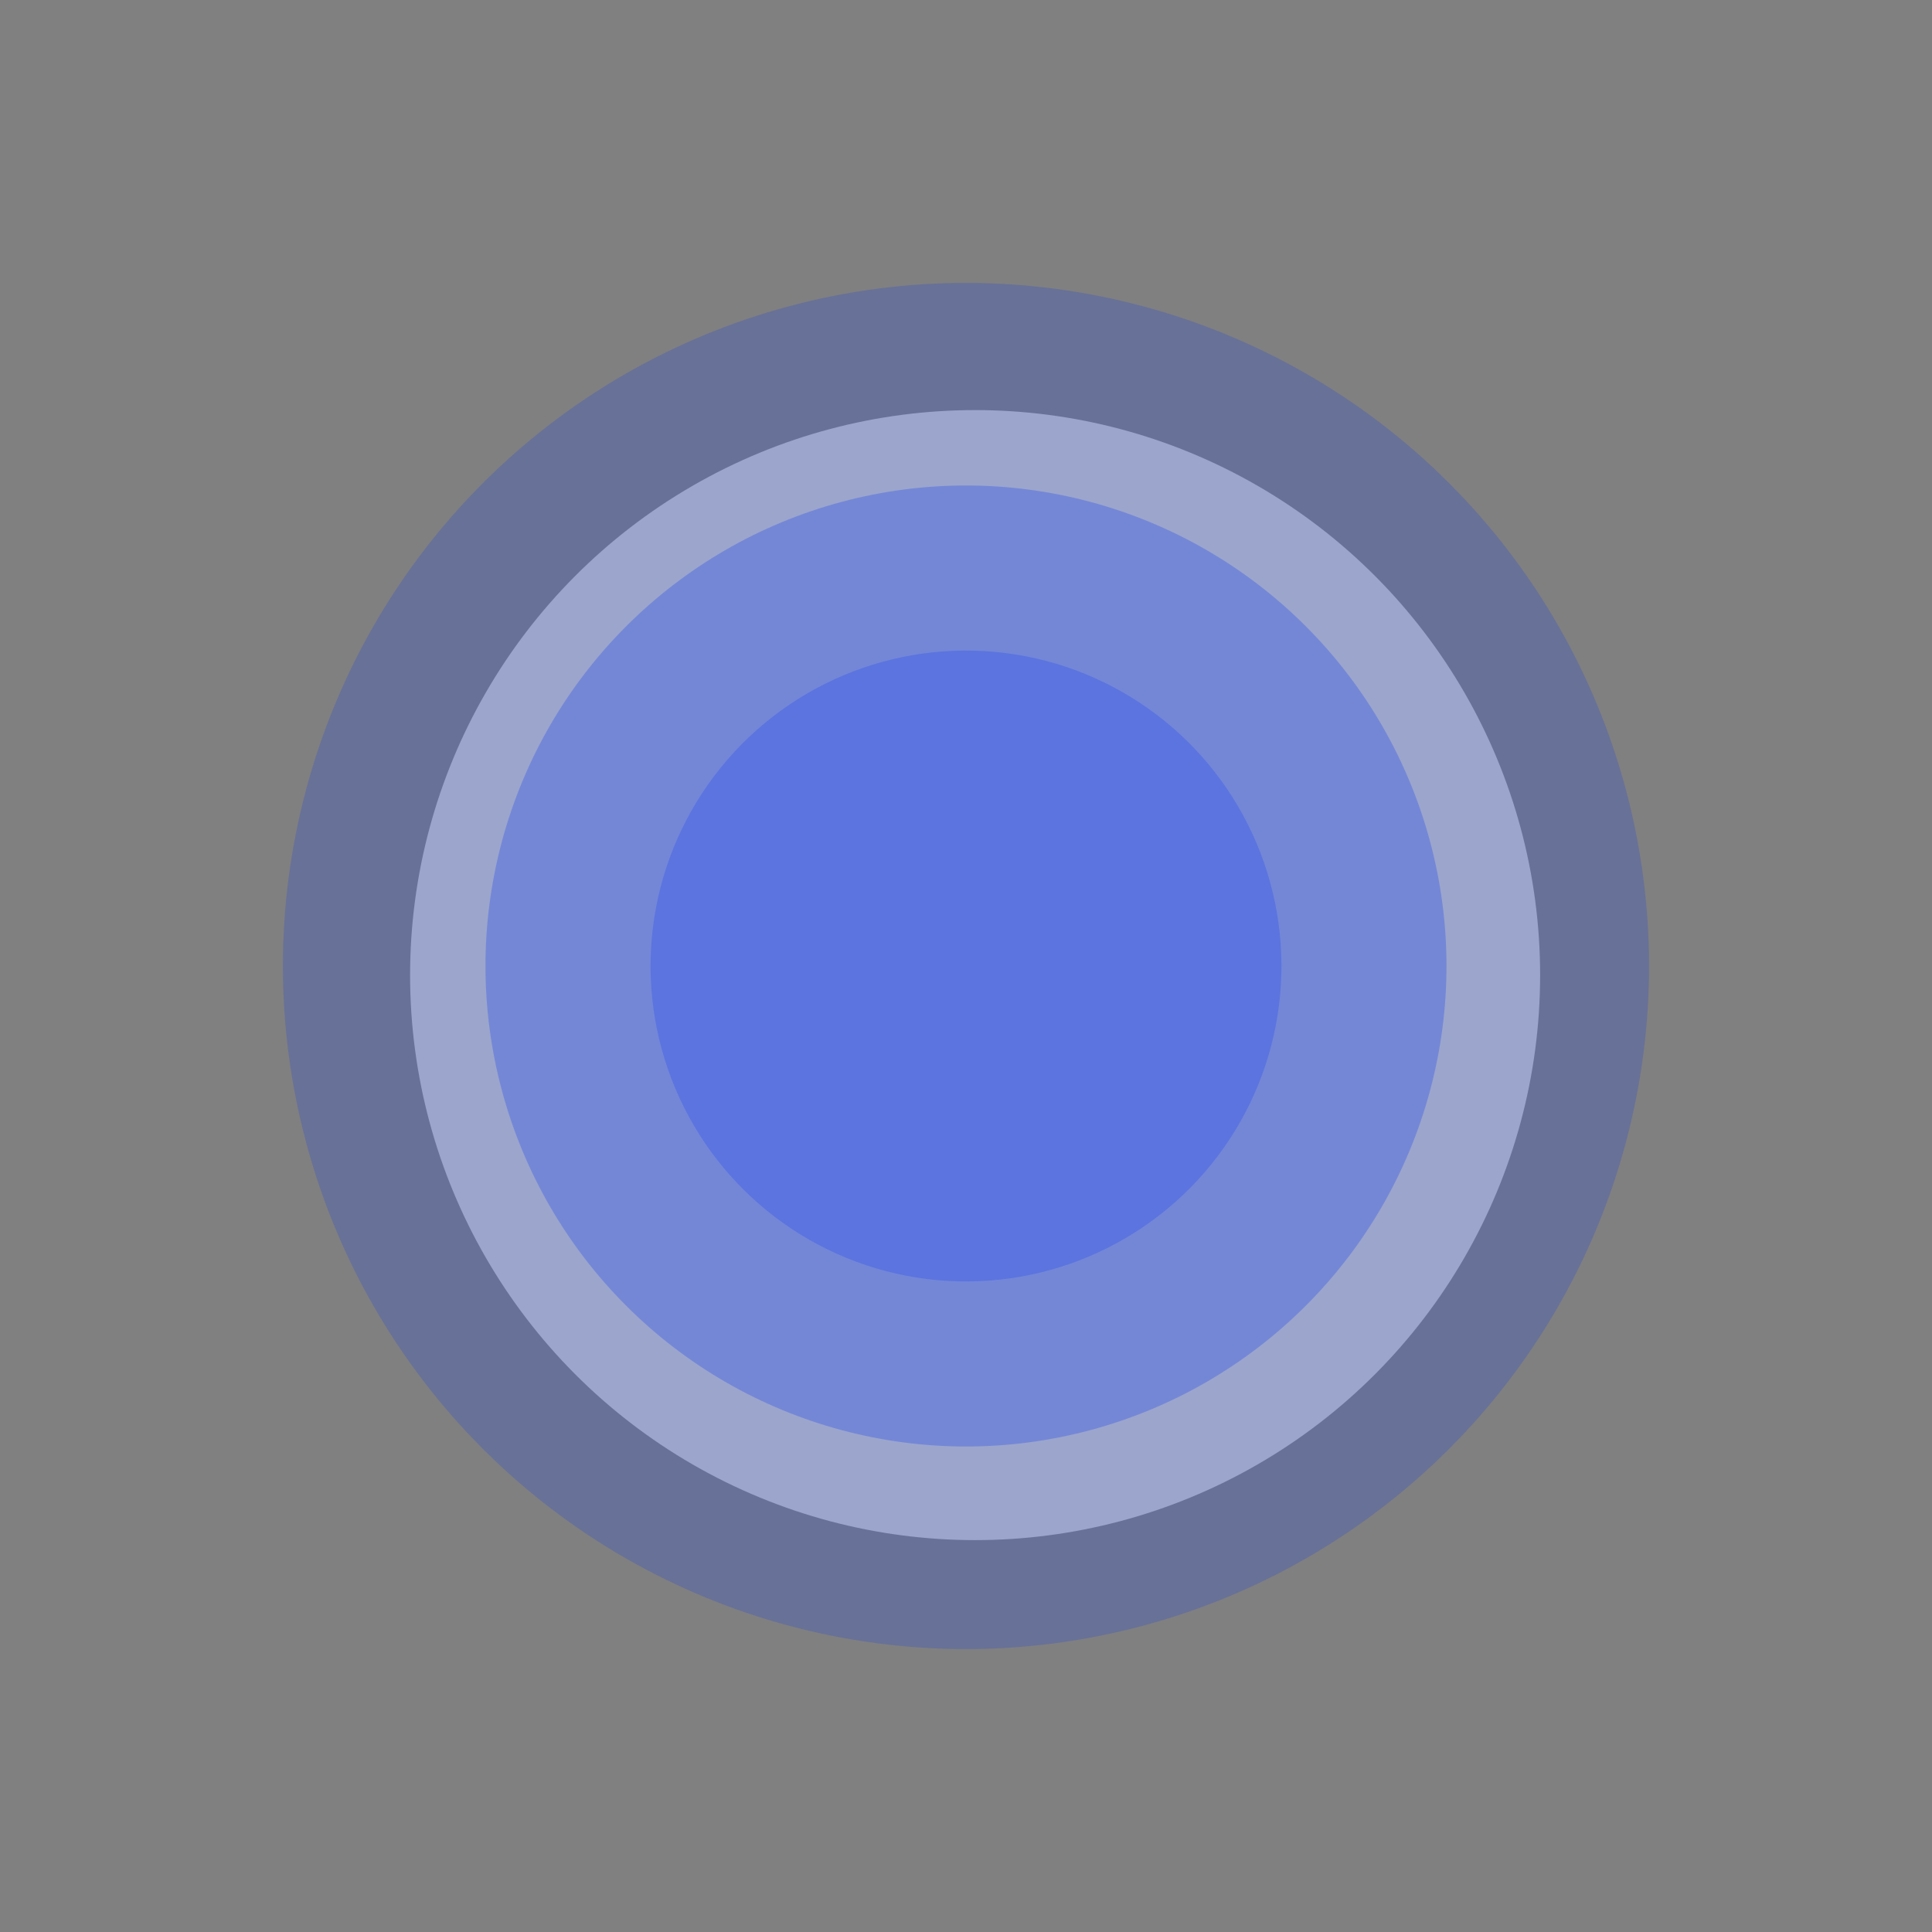 <svg xmlns="http://www.w3.org/2000/svg" width="84" height="84" viewBox="0 0 84 84">
  <rect x="0" y="0" width="84" height="84" fill="#808080" stroke="none"/>
  <g id="Group_21643" data-name="Group 21643" transform="translate(16754.5 -595.5)">
    <circle id="Ellipse_88" data-name="Ellipse 88" cx="24.566" cy="24.566" r="24.566" transform="translate(-16736.67 613.33)" fill="#fff" opacity="0.505"/>
    <g id="Group_21641" data-name="Group 21641" transform="translate(-16754.5 595.5)">
      <circle id="Ellipse_85" data-name="Ellipse 85" cx="29.698" cy="29.698" r="29.698" transform="translate(0 42) rotate(-45)" fill="#0b38f8" opacity="0.2"/>
      <circle id="Ellipse_86" data-name="Ellipse 86" cx="20.891" cy="20.891" r="20.891" transform="translate(12.455 42) rotate(-45)" fill="#0b38f8" opacity="0.27"/>
      <circle id="Ellipse_87" data-name="Ellipse 87" cx="13.715" cy="13.715" r="13.715" transform="translate(25.939 52.874) rotate(-79.099)" fill="#0b38f8" opacity="0.23"/>
    </g>
  </g>
</svg>
